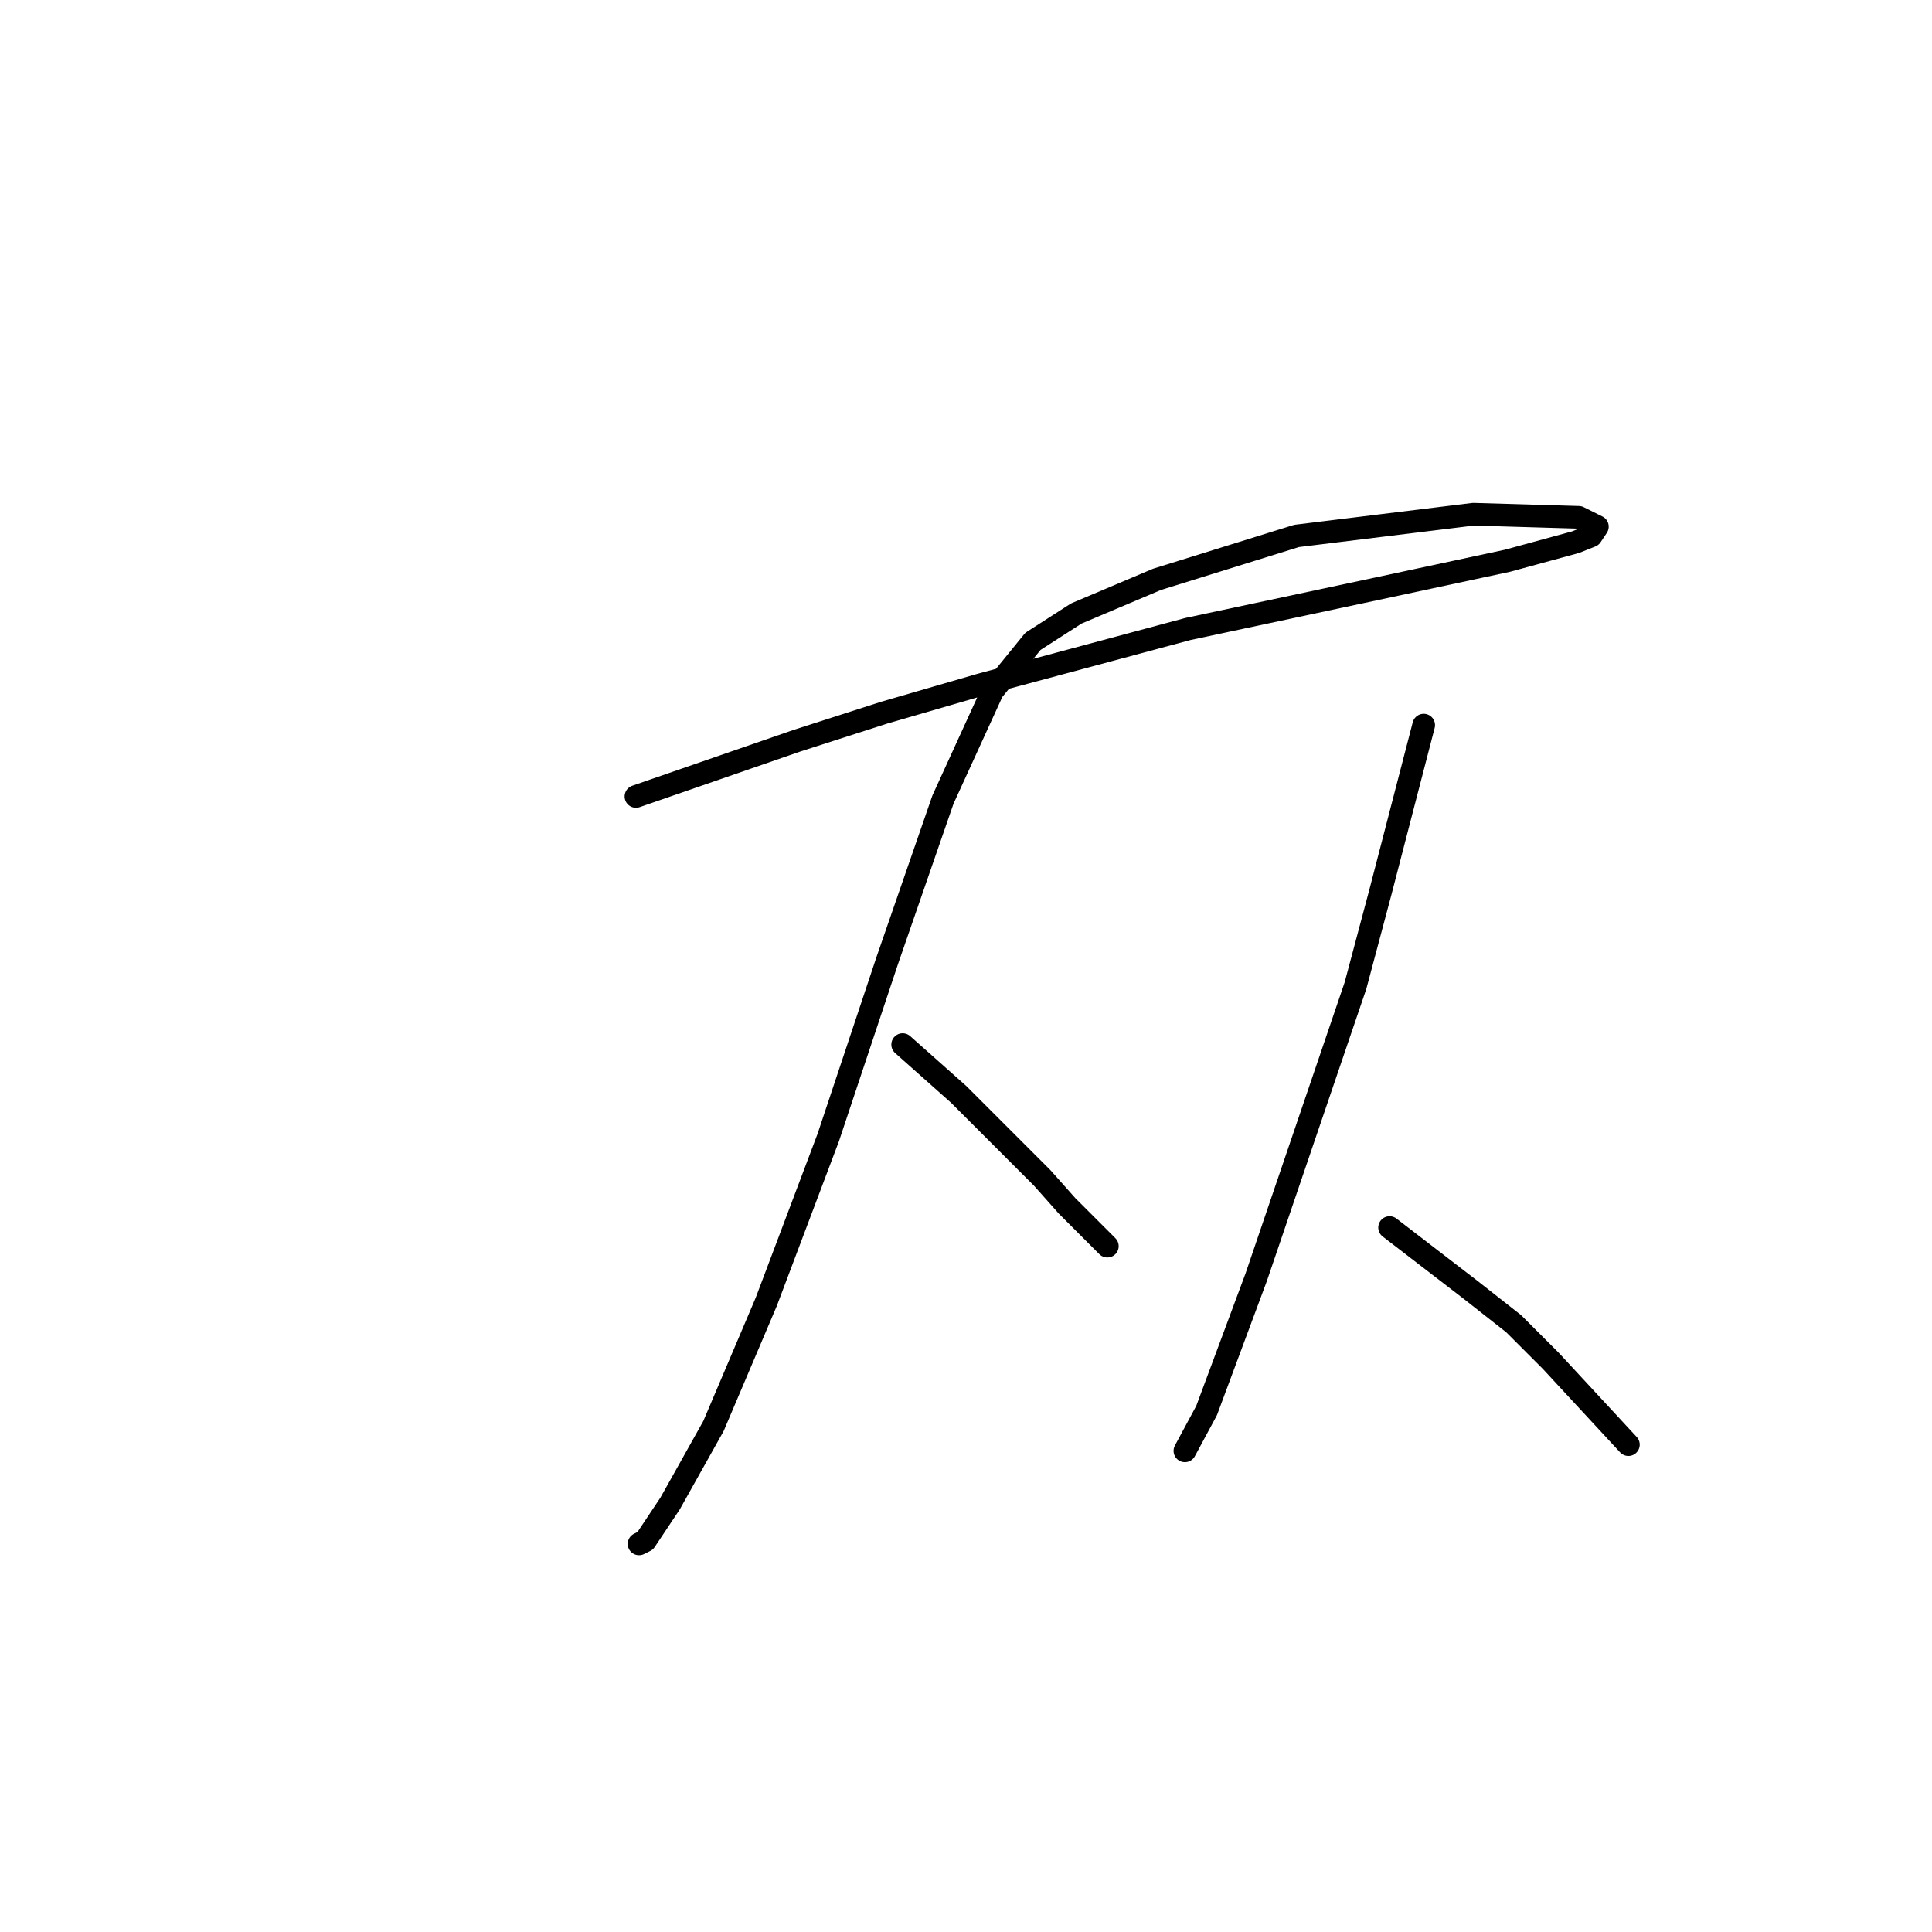 <?xml version="1.0" standalone="no"?>
    <svg width="256" height="256" xmlns="http://www.w3.org/2000/svg" version="1.1">
    <polyline stroke="black" stroke-width="3" stroke-linecap="round" fill="transparent" stroke-linejoin="round" points="84.265 105.534 94.95 101.835 105.634 98.137 117.141 94.438 129.881 90.74 157.415 83.342 182.484 78 199.744 74.301 208.785 71.835 210.84 71.014 211.662 69.781 209.196 68.548 195.223 68.137 171.799 71.014 153.306 76.767 142.621 81.288 136.867 84.986 131.525 91.561 124.95 105.945 117.552 127.315 109.744 150.739 101.525 172.52 94.539 188.959 88.785 199.233 85.498 204.164 84.676 204.575 84.676 204.575 " />
        <polyline stroke="black" stroke-width="3" stroke-linecap="round" fill="transparent" stroke-linejoin="round" points="119.607 138.411 123.306 141.698 127.004 144.986 138.1 156.082 141.388 159.781 146.73 165.123 146.73 165.123 " />
        <polyline stroke="black" stroke-width="3" stroke-linecap="round" fill="transparent" stroke-linejoin="round" points="188.648 96.082 185.771 107.178 182.895 118.274 179.607 130.603 166.456 169.233 159.881 186.904 157.004 192.246 157.004 192.246 " />
        <polyline stroke="black" stroke-width="3" stroke-linecap="round" fill="transparent" stroke-linejoin="round" points="184.127 162.657 189.47 166.767 194.812 170.876 200.566 175.397 205.497 180.328 215.771 191.424 215.771 191.424 " />
        </svg>